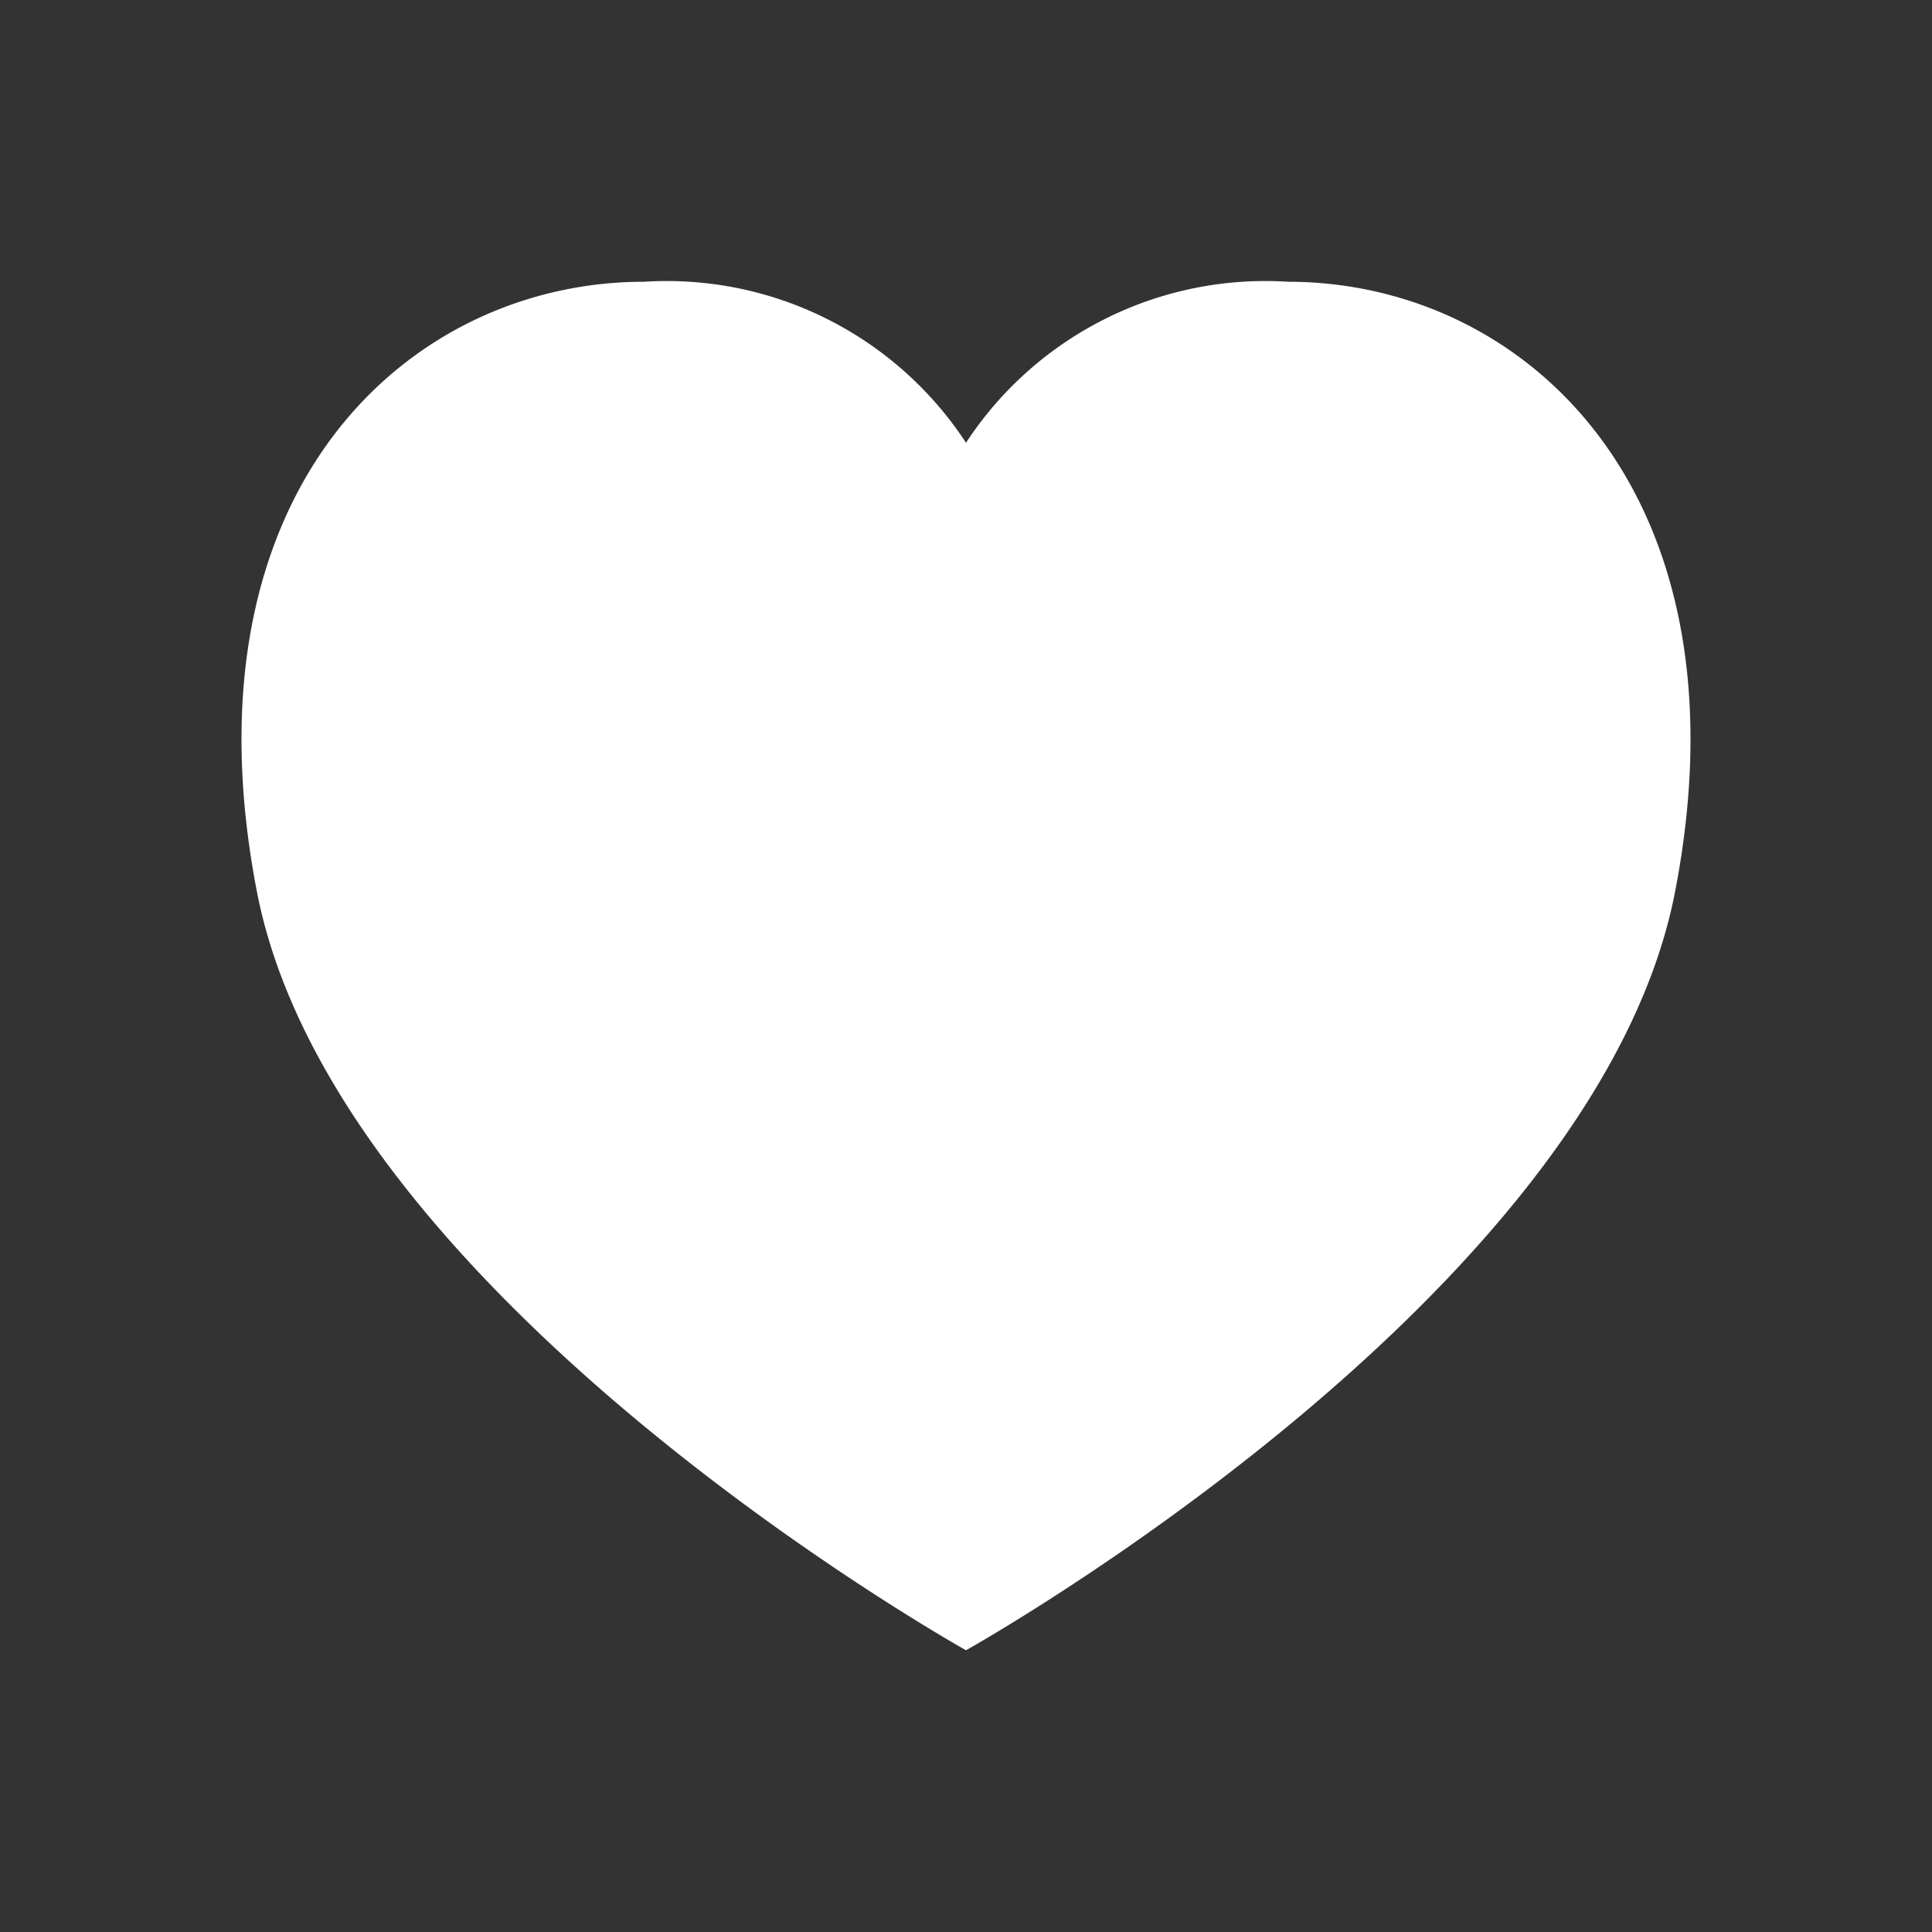 <svg fill="#ffffff" viewBox="0 0 24 24" xmlns="http://www.w3.org/2000/svg"><rect x="0" y="0" width="24" height="24" fill="#333333" stroke="none"/><g id="SVGRepo_bgCarrier" stroke-width="0"></g><g id="SVGRepo_tracerCarrier" stroke-linecap="round" stroke-linejoin="round"></g><g id="SVGRepo_iconCarrier"><path d="M20.808,11.079C19.829,16.132,12,20.5,12,20.5s-7.829-4.368-8.808-9.421C2.227,6.1,5.066,3.5,8,3.5a4.444,4.444,0,0,1,4,2,4.444,4.444,0,0,1,4-2C18.934,3.5,21.773,6.1,20.808,11.079Z"></path></g></svg>